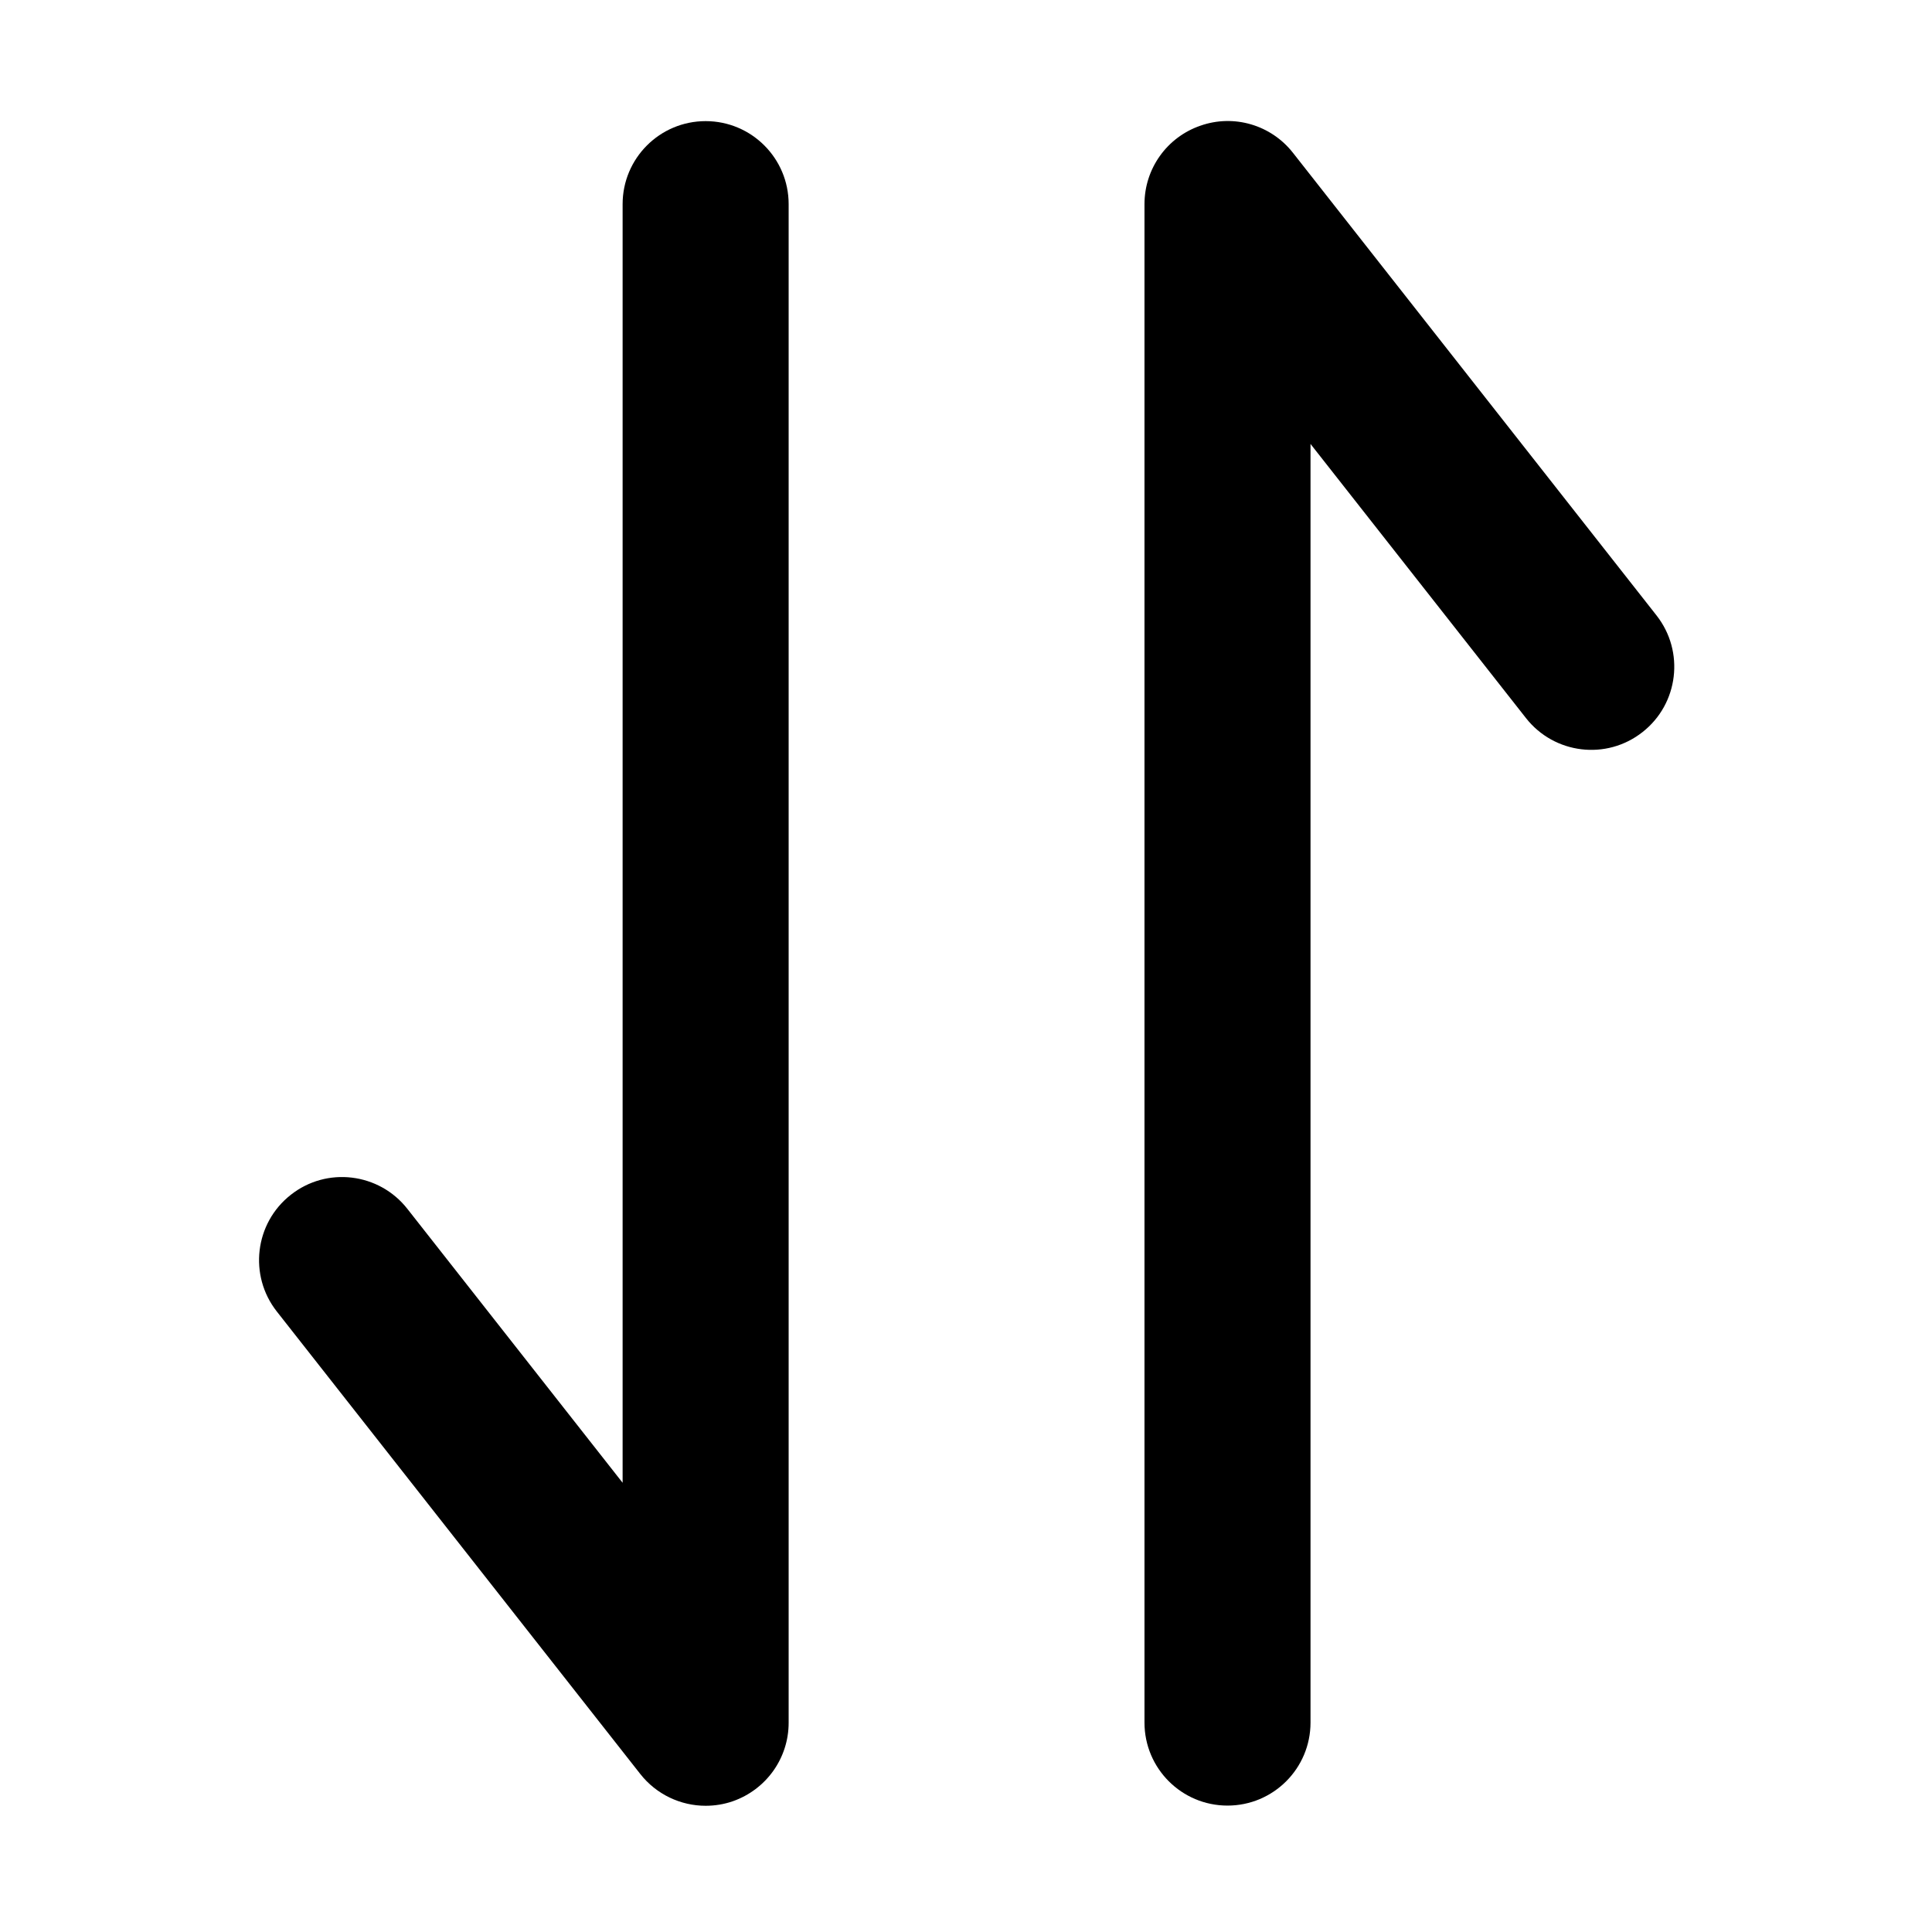 <svg t="1617467782155" class="icon" viewBox="0 0 1024 1024" version="1.1" xmlns="http://www.w3.org/2000/svg" p-id="3705">
  <path
    d="M154.1 633.3c19.1-15.1 46.8-11.7 61.8 7.4L330 785.9V108.2c0-24.3 19.7-44 44-44s44 19.7 44 44v804.9c0 18.8-11.9 35.4-29.6 41.6-4.6 1.6-9.5 2.4-14.4 2.4-13.2 0-26.1-6-34.6-16.8L146.7 695.1c-15-19.1-11.7-46.8 7.4-61.8z"
    p-id="3706"></path>
  <path
    d="M636.3 66.6c17.7-6.2 37.4-0.4 49 14.4L878 326.2c15 19.1 11.7 46.8-7.4 61.8-19.1 15.1-46.8 11.7-61.8-7.4L694.6 235.3V913c0 24.3-19.7 44-44 44s-44-19.7-44-44V108.2c0-18.8 11.9-35.5 29.7-41.6z"
    p-id="3707"></path>
</svg>
